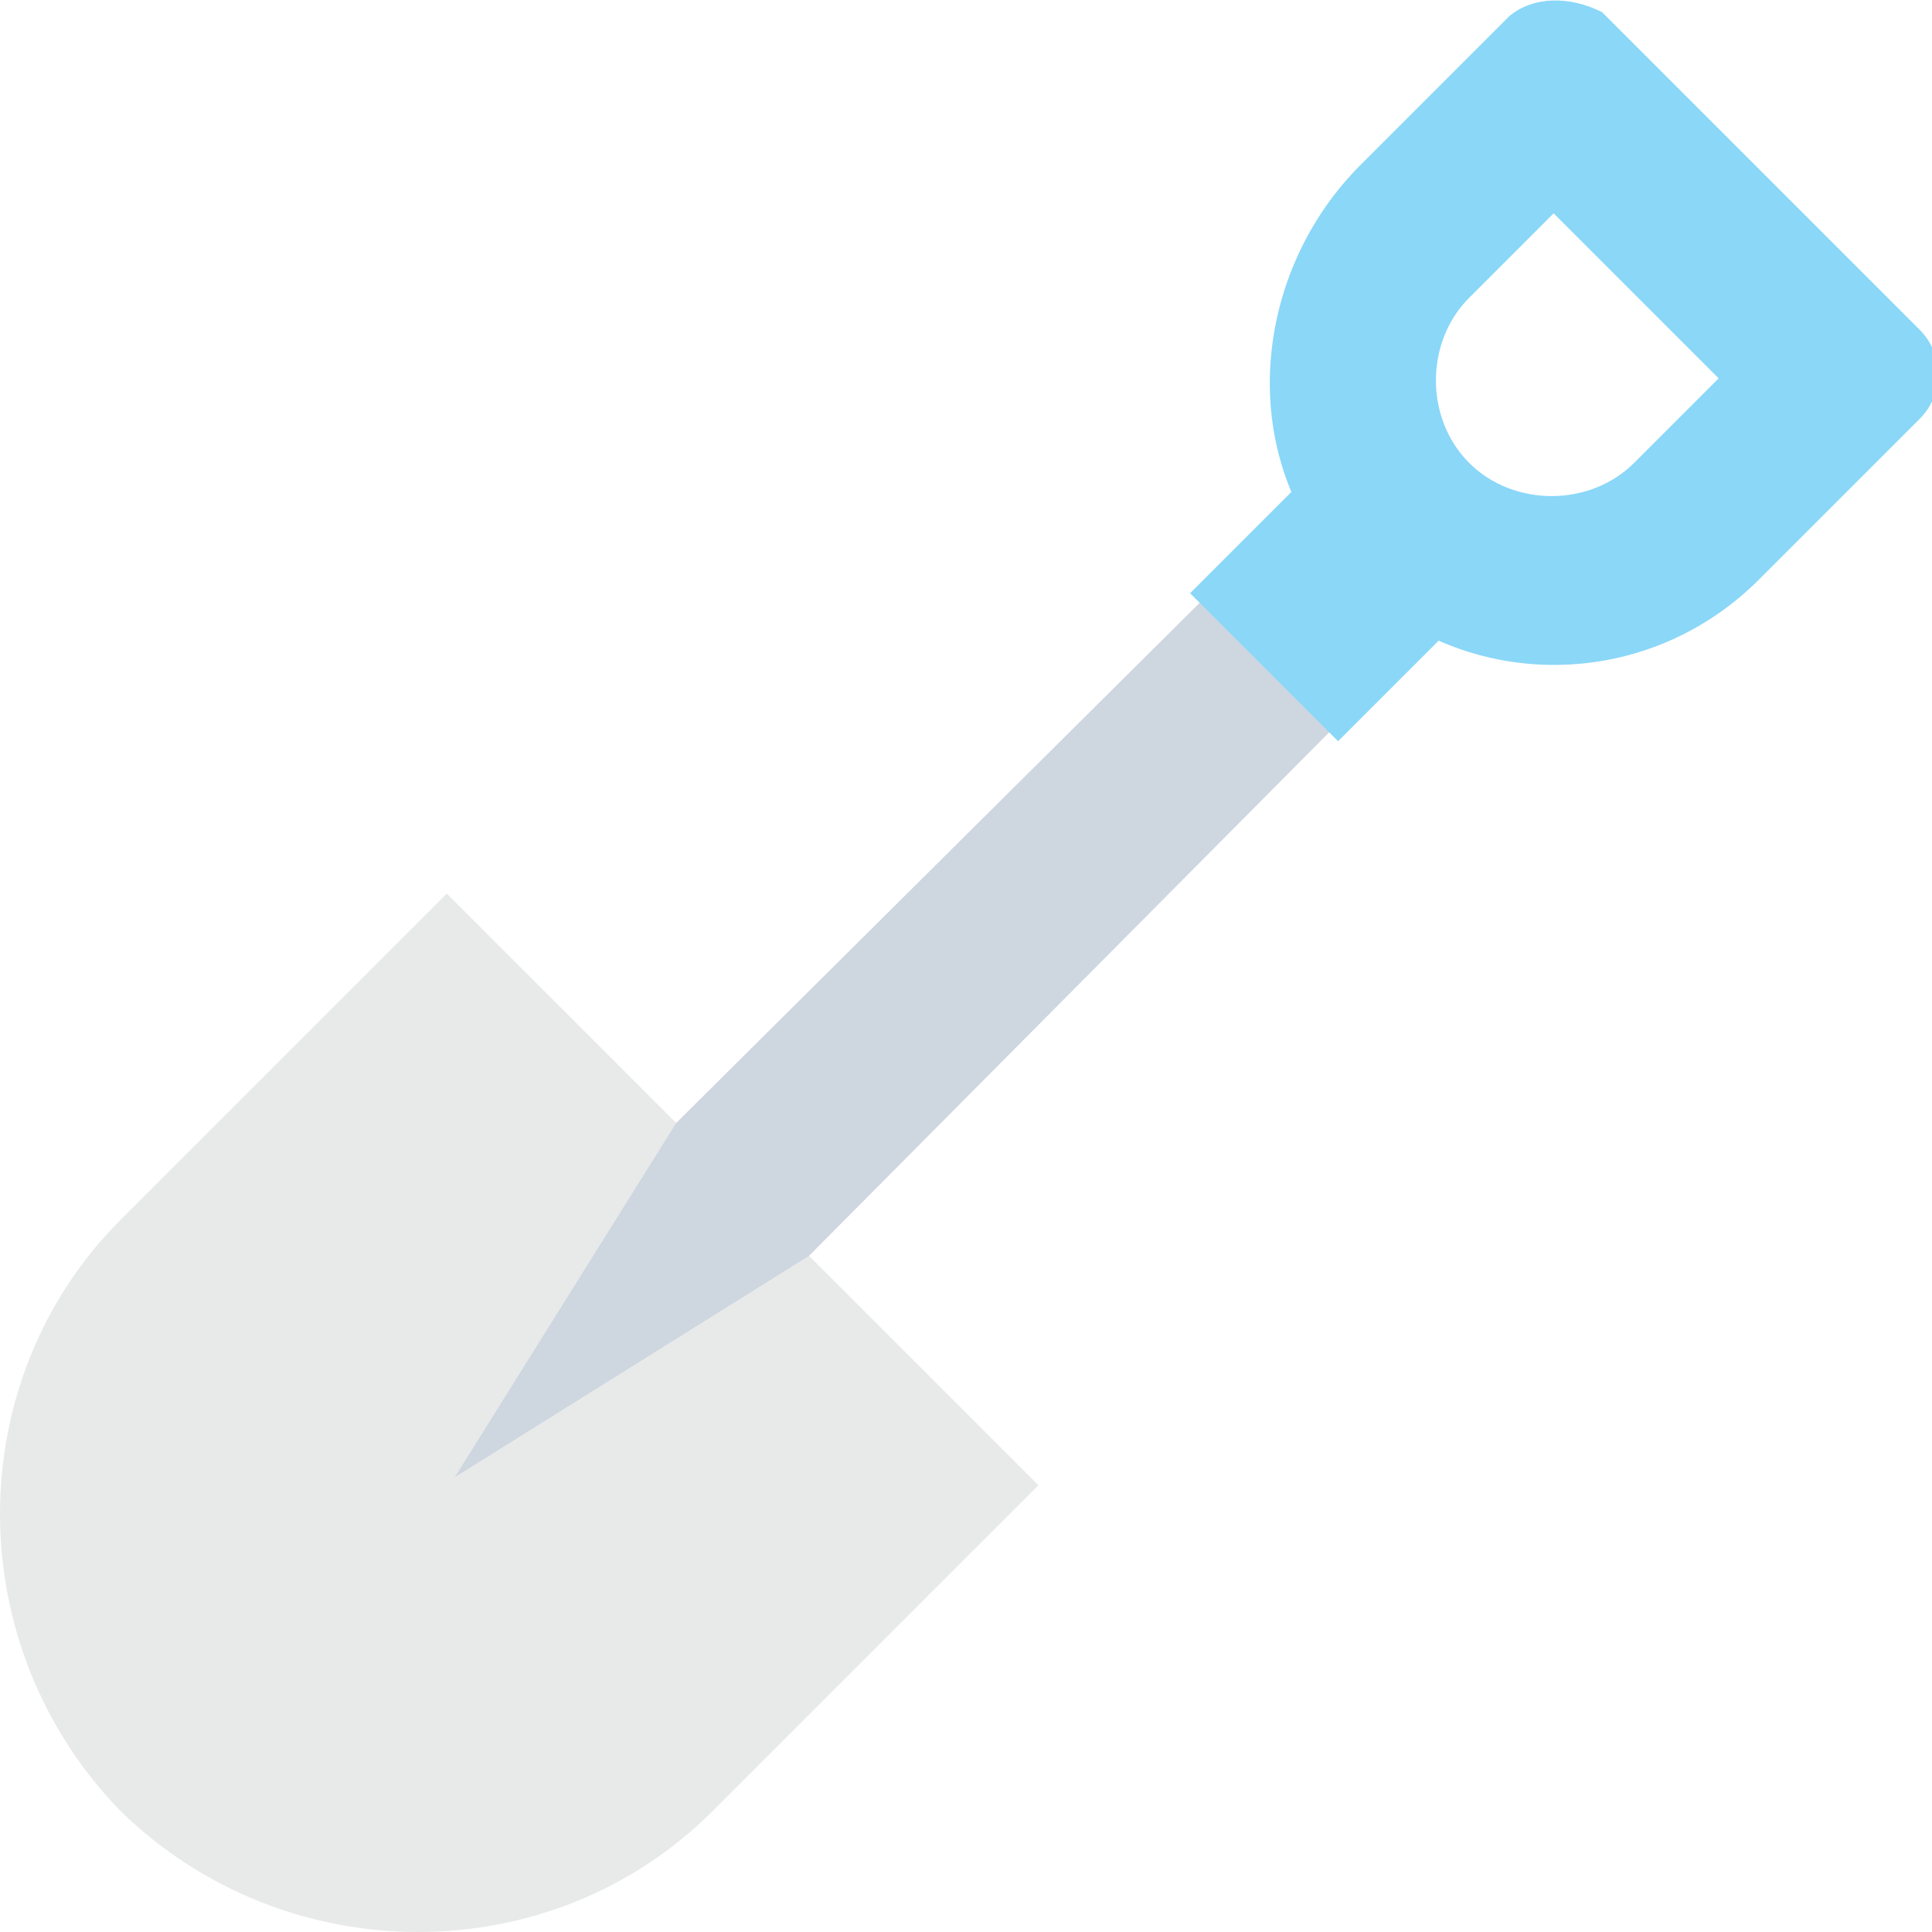 <?xml version="1.0" encoding="utf-8"?>
<!-- Generator: Adobe Illustrator 18.0.0, SVG Export Plug-In . SVG Version: 6.00 Build 0)  -->
<!DOCTYPE svg PUBLIC "-//W3C//DTD SVG 1.1//EN" "http://www.w3.org/Graphics/SVG/1.1/DTD/svg11.dtd">
<svg version="1.1" id="Layer_1" xmlns="http://www.w3.org/2000/svg" xmlns:xlink="http://www.w3.org/1999/xlink" x="0px" y="0px"
	 viewBox="0 0 48 48" enable-background="new 0 0 48 48" xml:space="preserve">
<g>
	<g>
		<path fill="#E8EAE9" d="M11.1,22.2L3,30.3C-1,34.3-1,40.9,3,45C7.1,49,13.7,49,17.7,45l8.1-8.1L11.1,22.2z"/>
		<polygon fill="#CED6E0" points="32.6,12.2 16.8,27.9 11.3,36.7 20.1,31.2 35.8,15.4 		"/>
		
			<rect x="30.9" y="12.6" transform="matrix(-0.707 0.707 -0.707 -0.707 66.756 2.72)" fill="#8AD7F8" width="3.9" height="5.2"/>
		<path fill="#8AD7F8" d="M37.5,0.4l-3.7,3.7c-2.6,2.6-3.1,6.9-0.7,9.8c2.7,3.3,7.6,3.5,10.6,0.5l4-4c0.6-0.6,0.6-1.6,0-2.2
			l-7.9-7.9C39-0.1,38.1-0.1,37.5,0.4z M40.6,11.5c-1.1,1.1-3,1.1-4.1,0c-1.1-1.1-1.1-3,0-4.1l2.1-2.1l4.1,4.1L40.6,11.5z"/>
	</g>
</g>
</svg>
